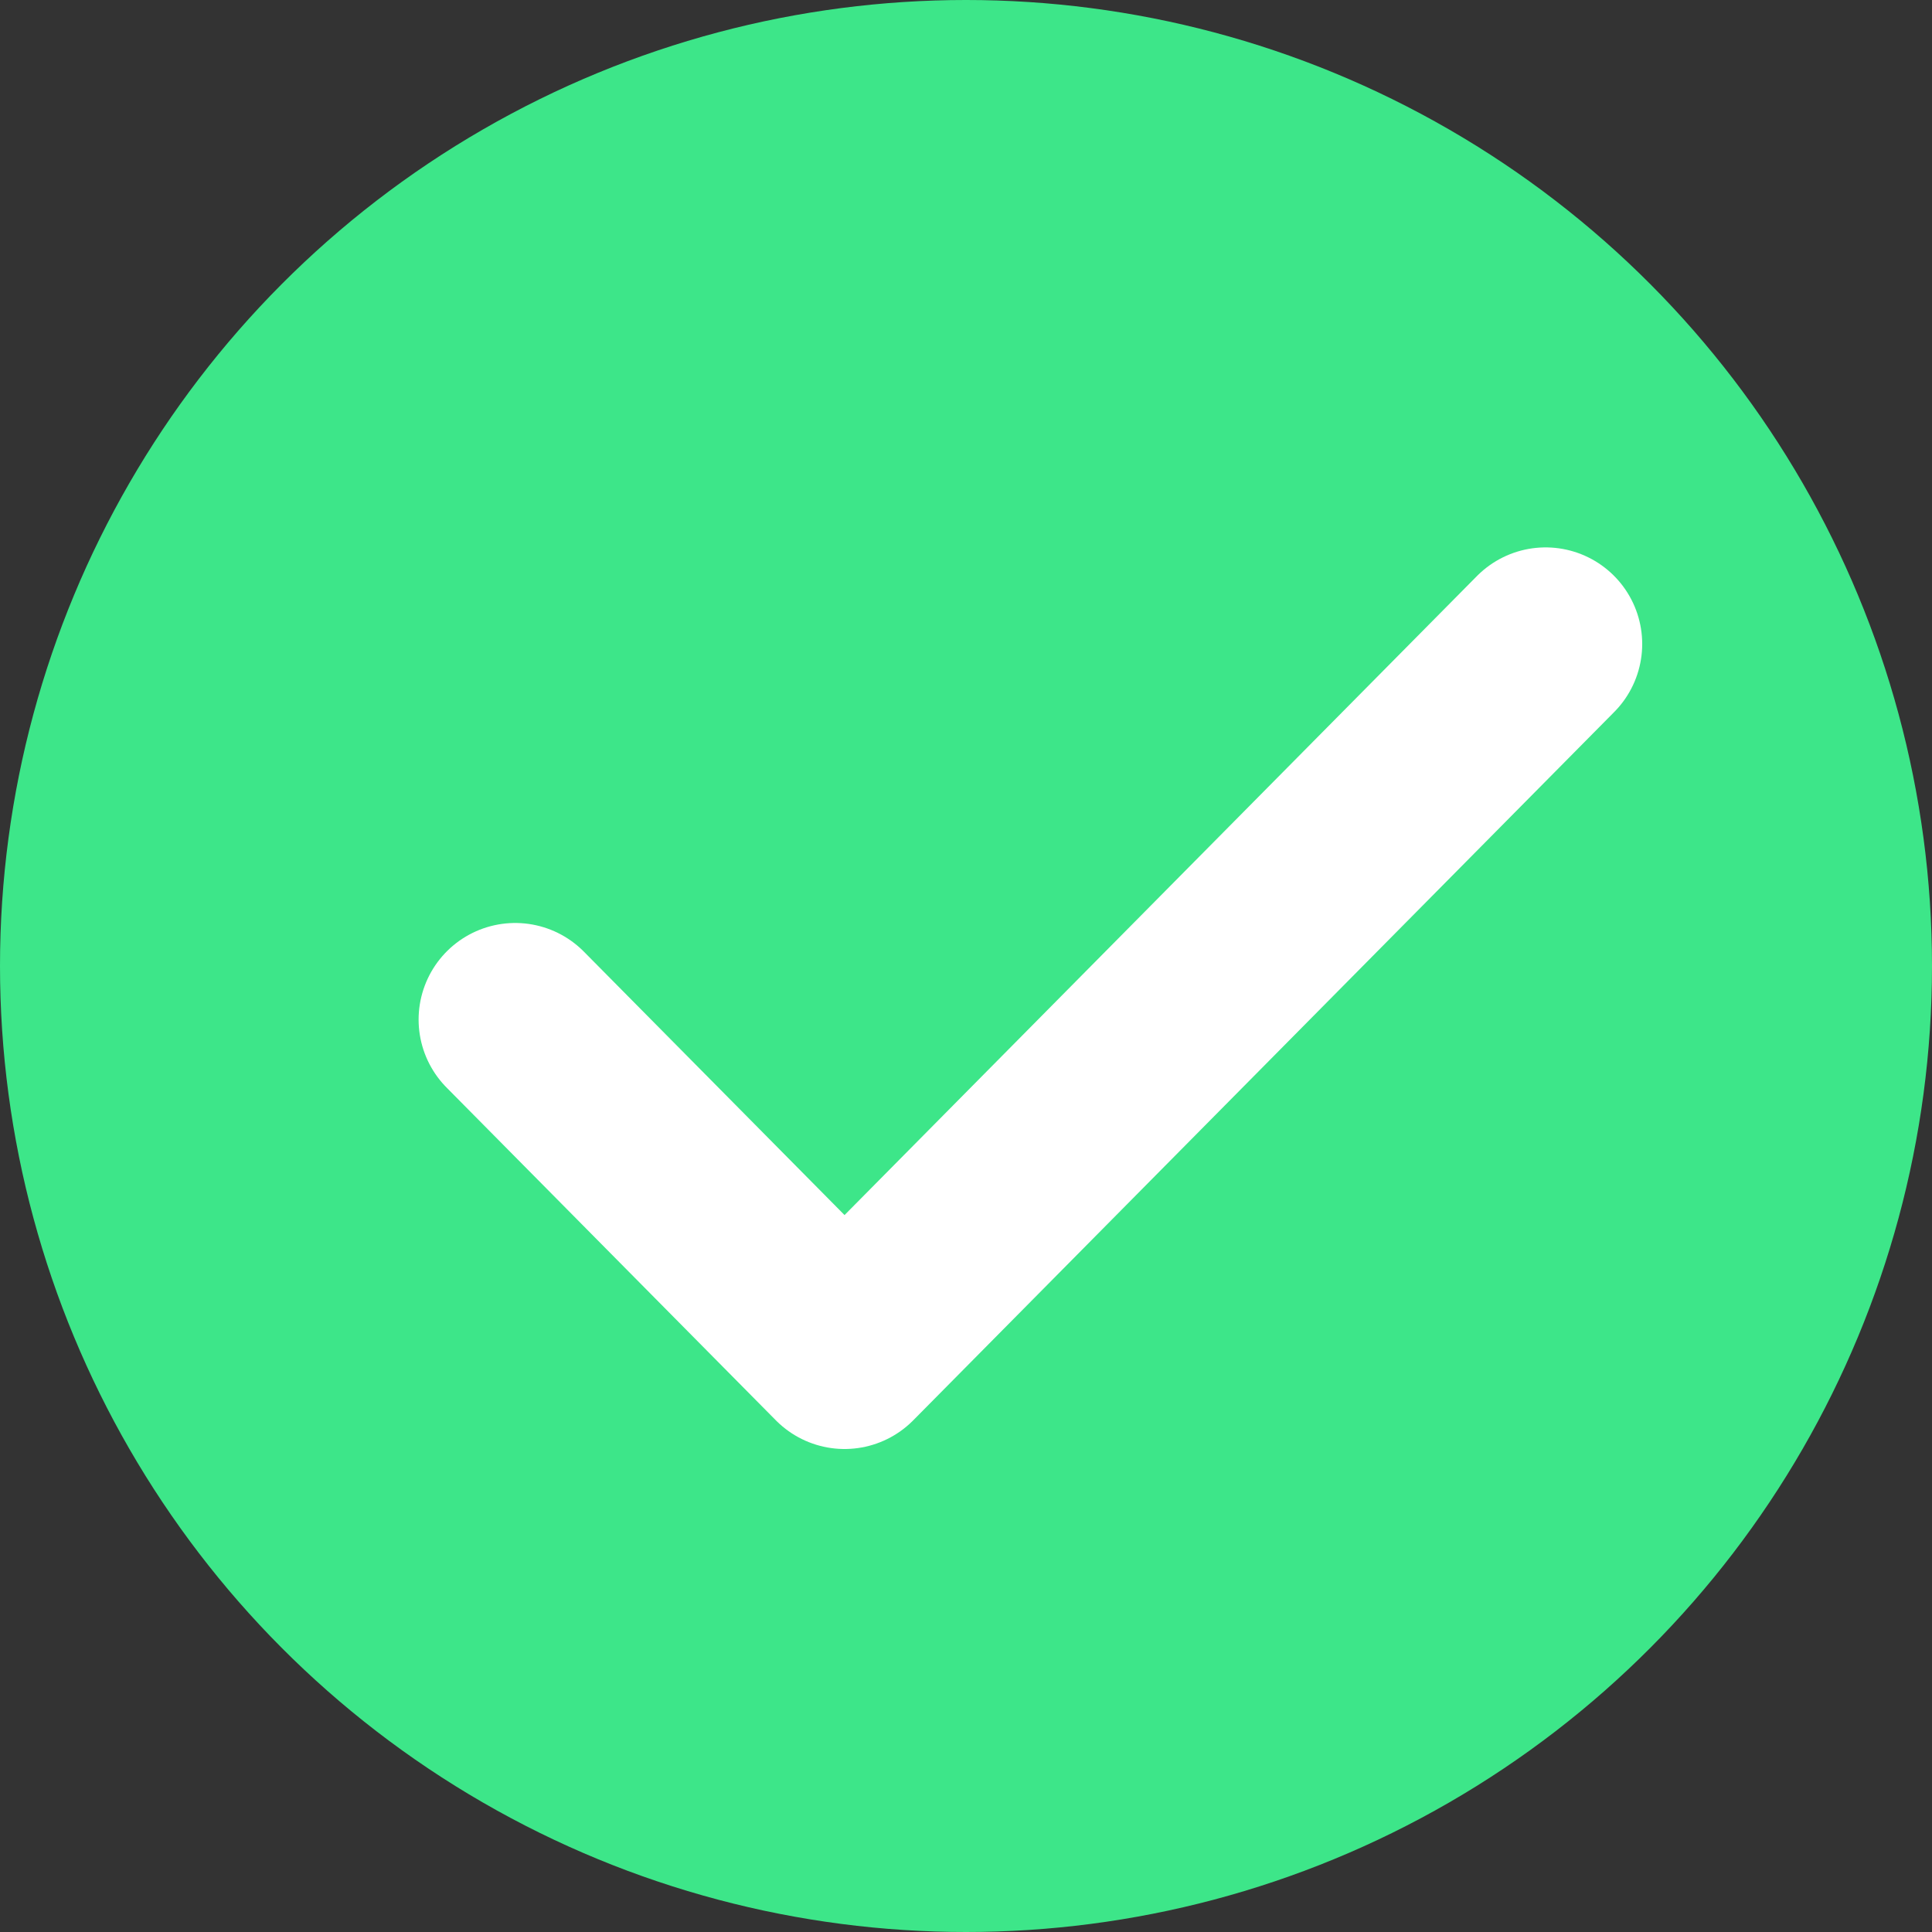 <?xml version="1.0" encoding="UTF-8"?>
<svg width="30px" height="30px" viewBox="0 0 30 30" version="1.1" xmlns="http://www.w3.org/2000/svg" xmlns:xlink="http://www.w3.org/1999/xlink">
    <rect x="0" y="0" width="30" height="30" fill="#333333" stroke="none"/>
    <!-- Generator: sketchtool 42 (36781) - http://www.bohemiancoding.com/sketch -->
    <title>D4B5ABD1-ADBC-495D-808B-DC4707743E23</title>
    <desc>Created with sketchtool.</desc>
    <defs></defs>
    <g id="Page-1" stroke="none" stroke-width="1" fill="none" fill-rule="evenodd">
        <g id="Table-Setting" transform="translate(-292, -869)">
            <g id="Group-9" transform="translate(292, 669)">
                <g id="Selected" transform="translate(0, 200)">
                    <circle id="Oval-4-Copy-4" fill="#3DE689" cx="15" cy="15" r="15"></circle>
                    <polyline id="Path-15" stroke="#FFFFFF" stroke-width="3" stroke-linecap="round" stroke-linejoin="round" points="8 15.832 13.114 21 24 10"></polyline>
                </g>
            </g>
        </g>
    </g>
</svg>